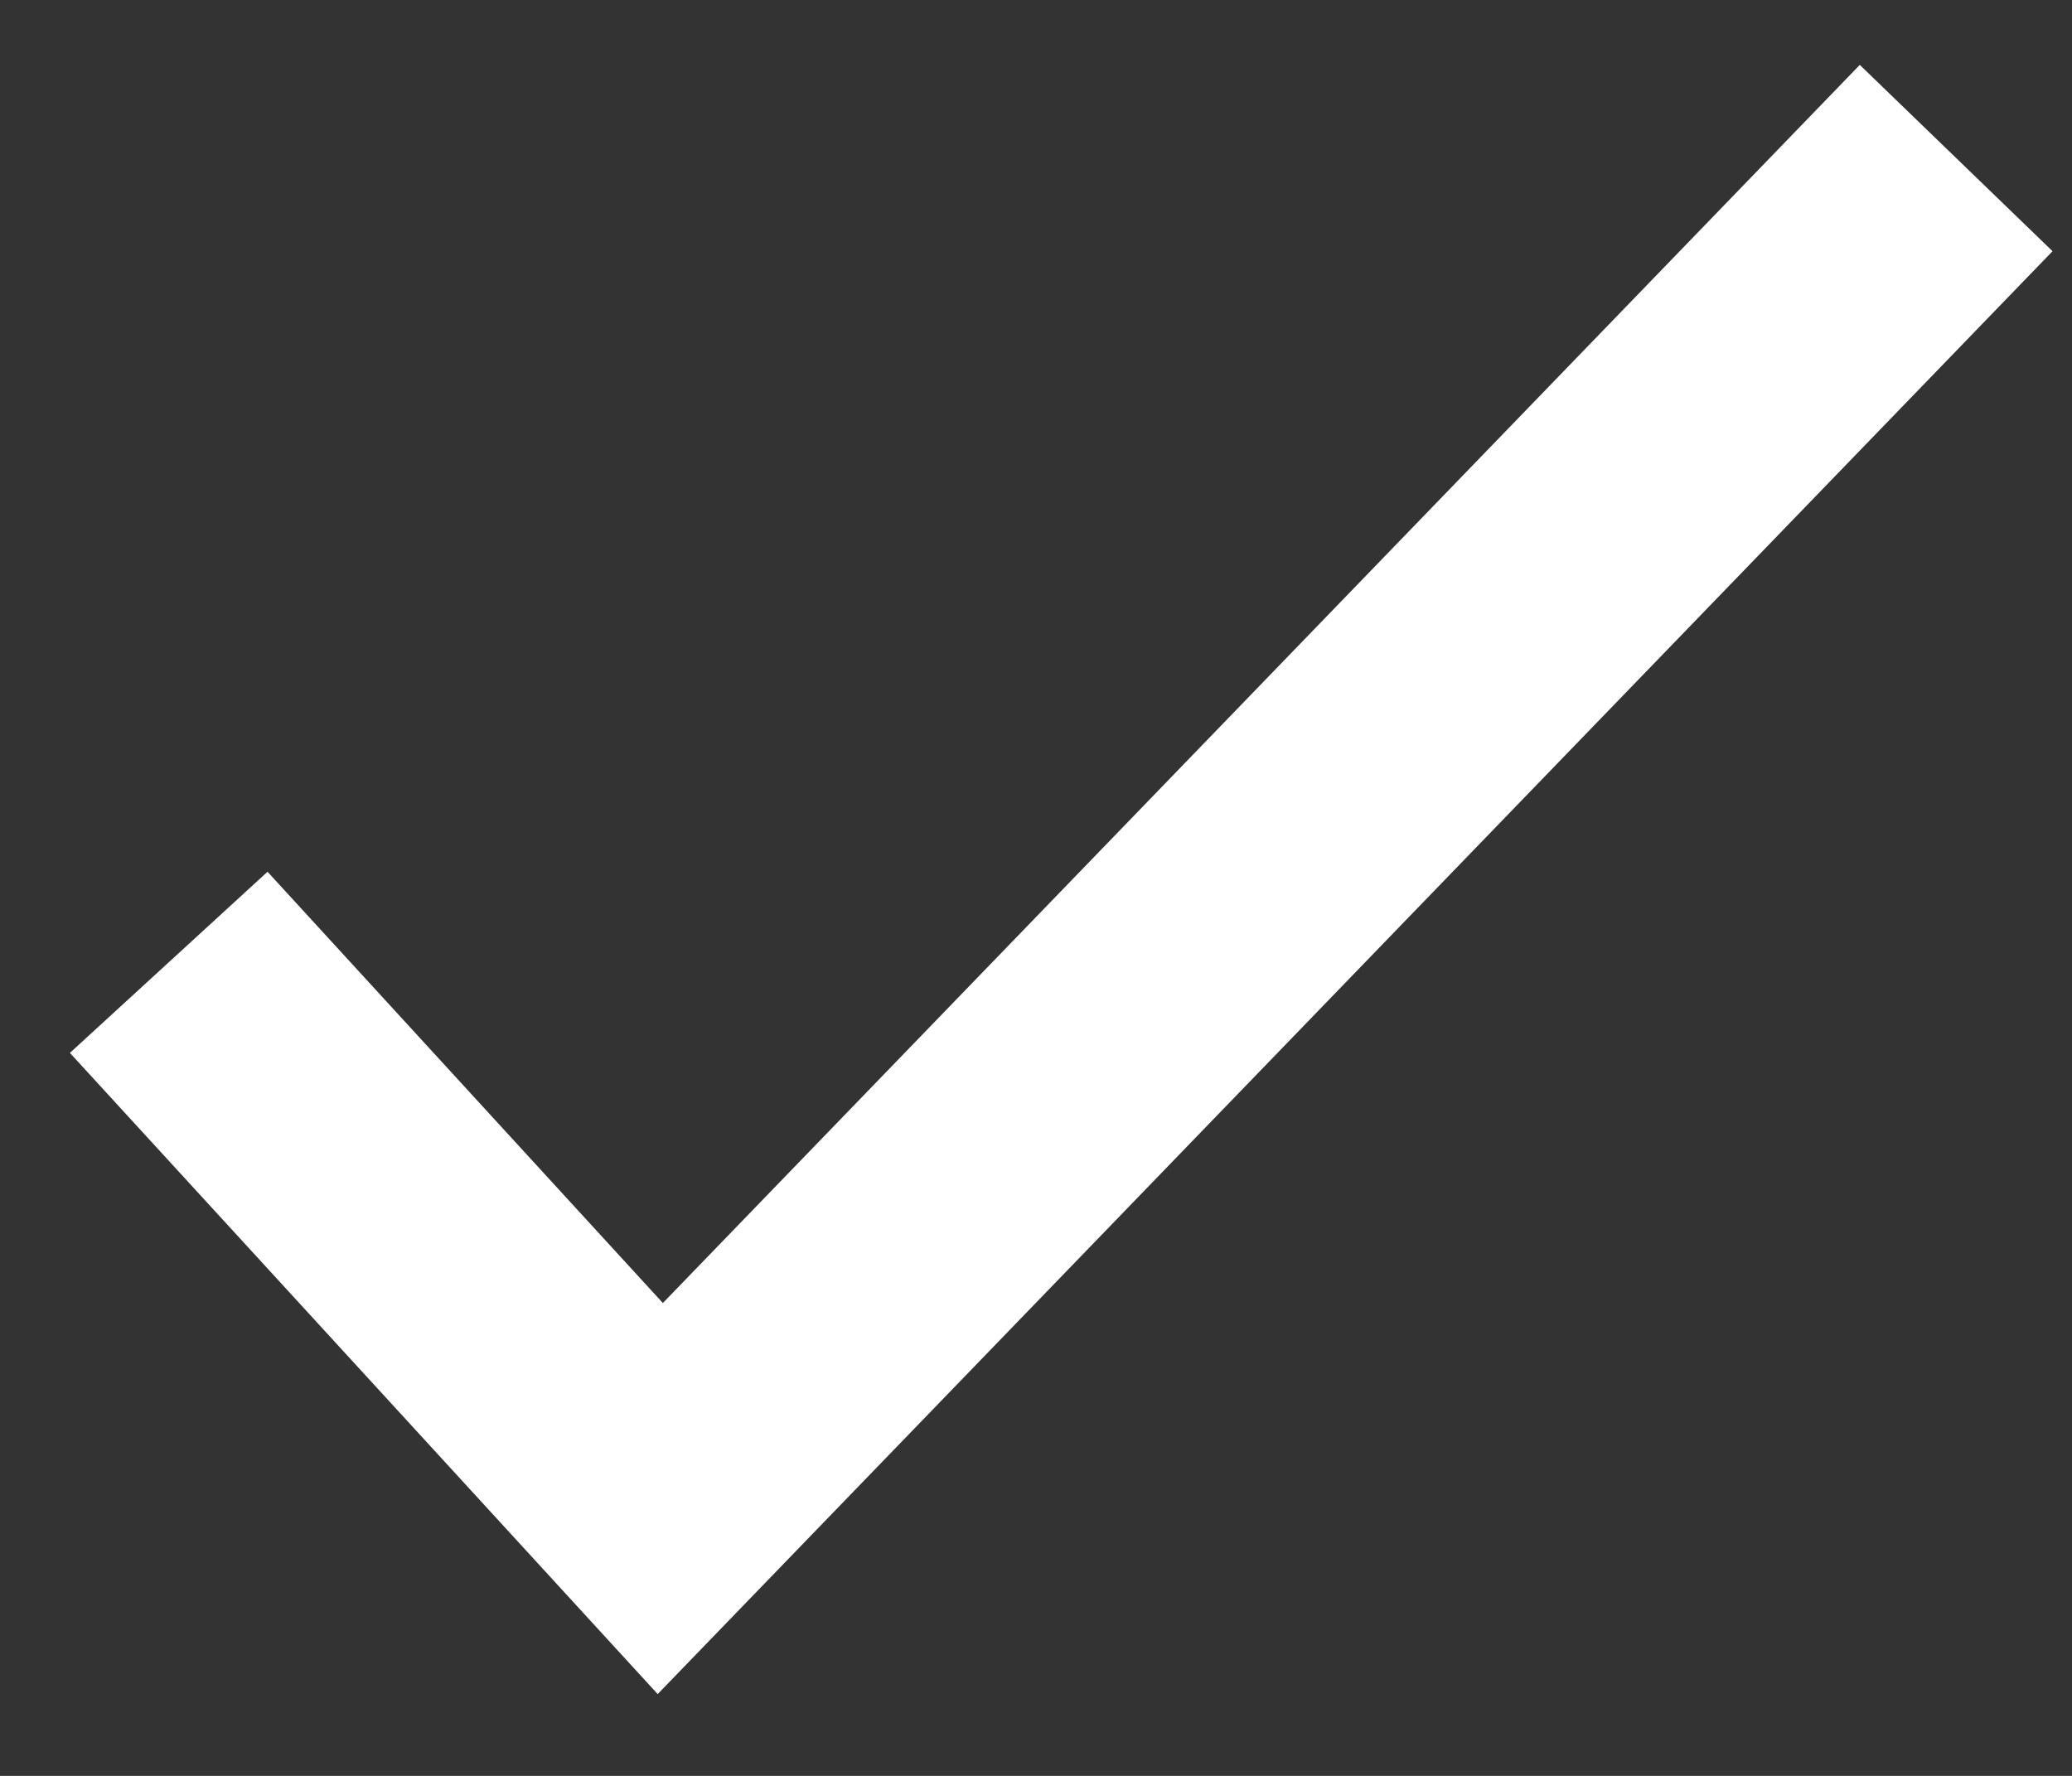 <svg width="21" height="18" viewBox="0 0 21 18" fill="none" xmlns="http://www.w3.org/2000/svg">
<rect x="0" y="0" width="21" height="18" fill="#333333" stroke="none"/>
<path id="Vector 4" d="M1.71 9.754L6.692 15.189L19.826 1.602" stroke="white" stroke-width="2.717"/>
</svg>
